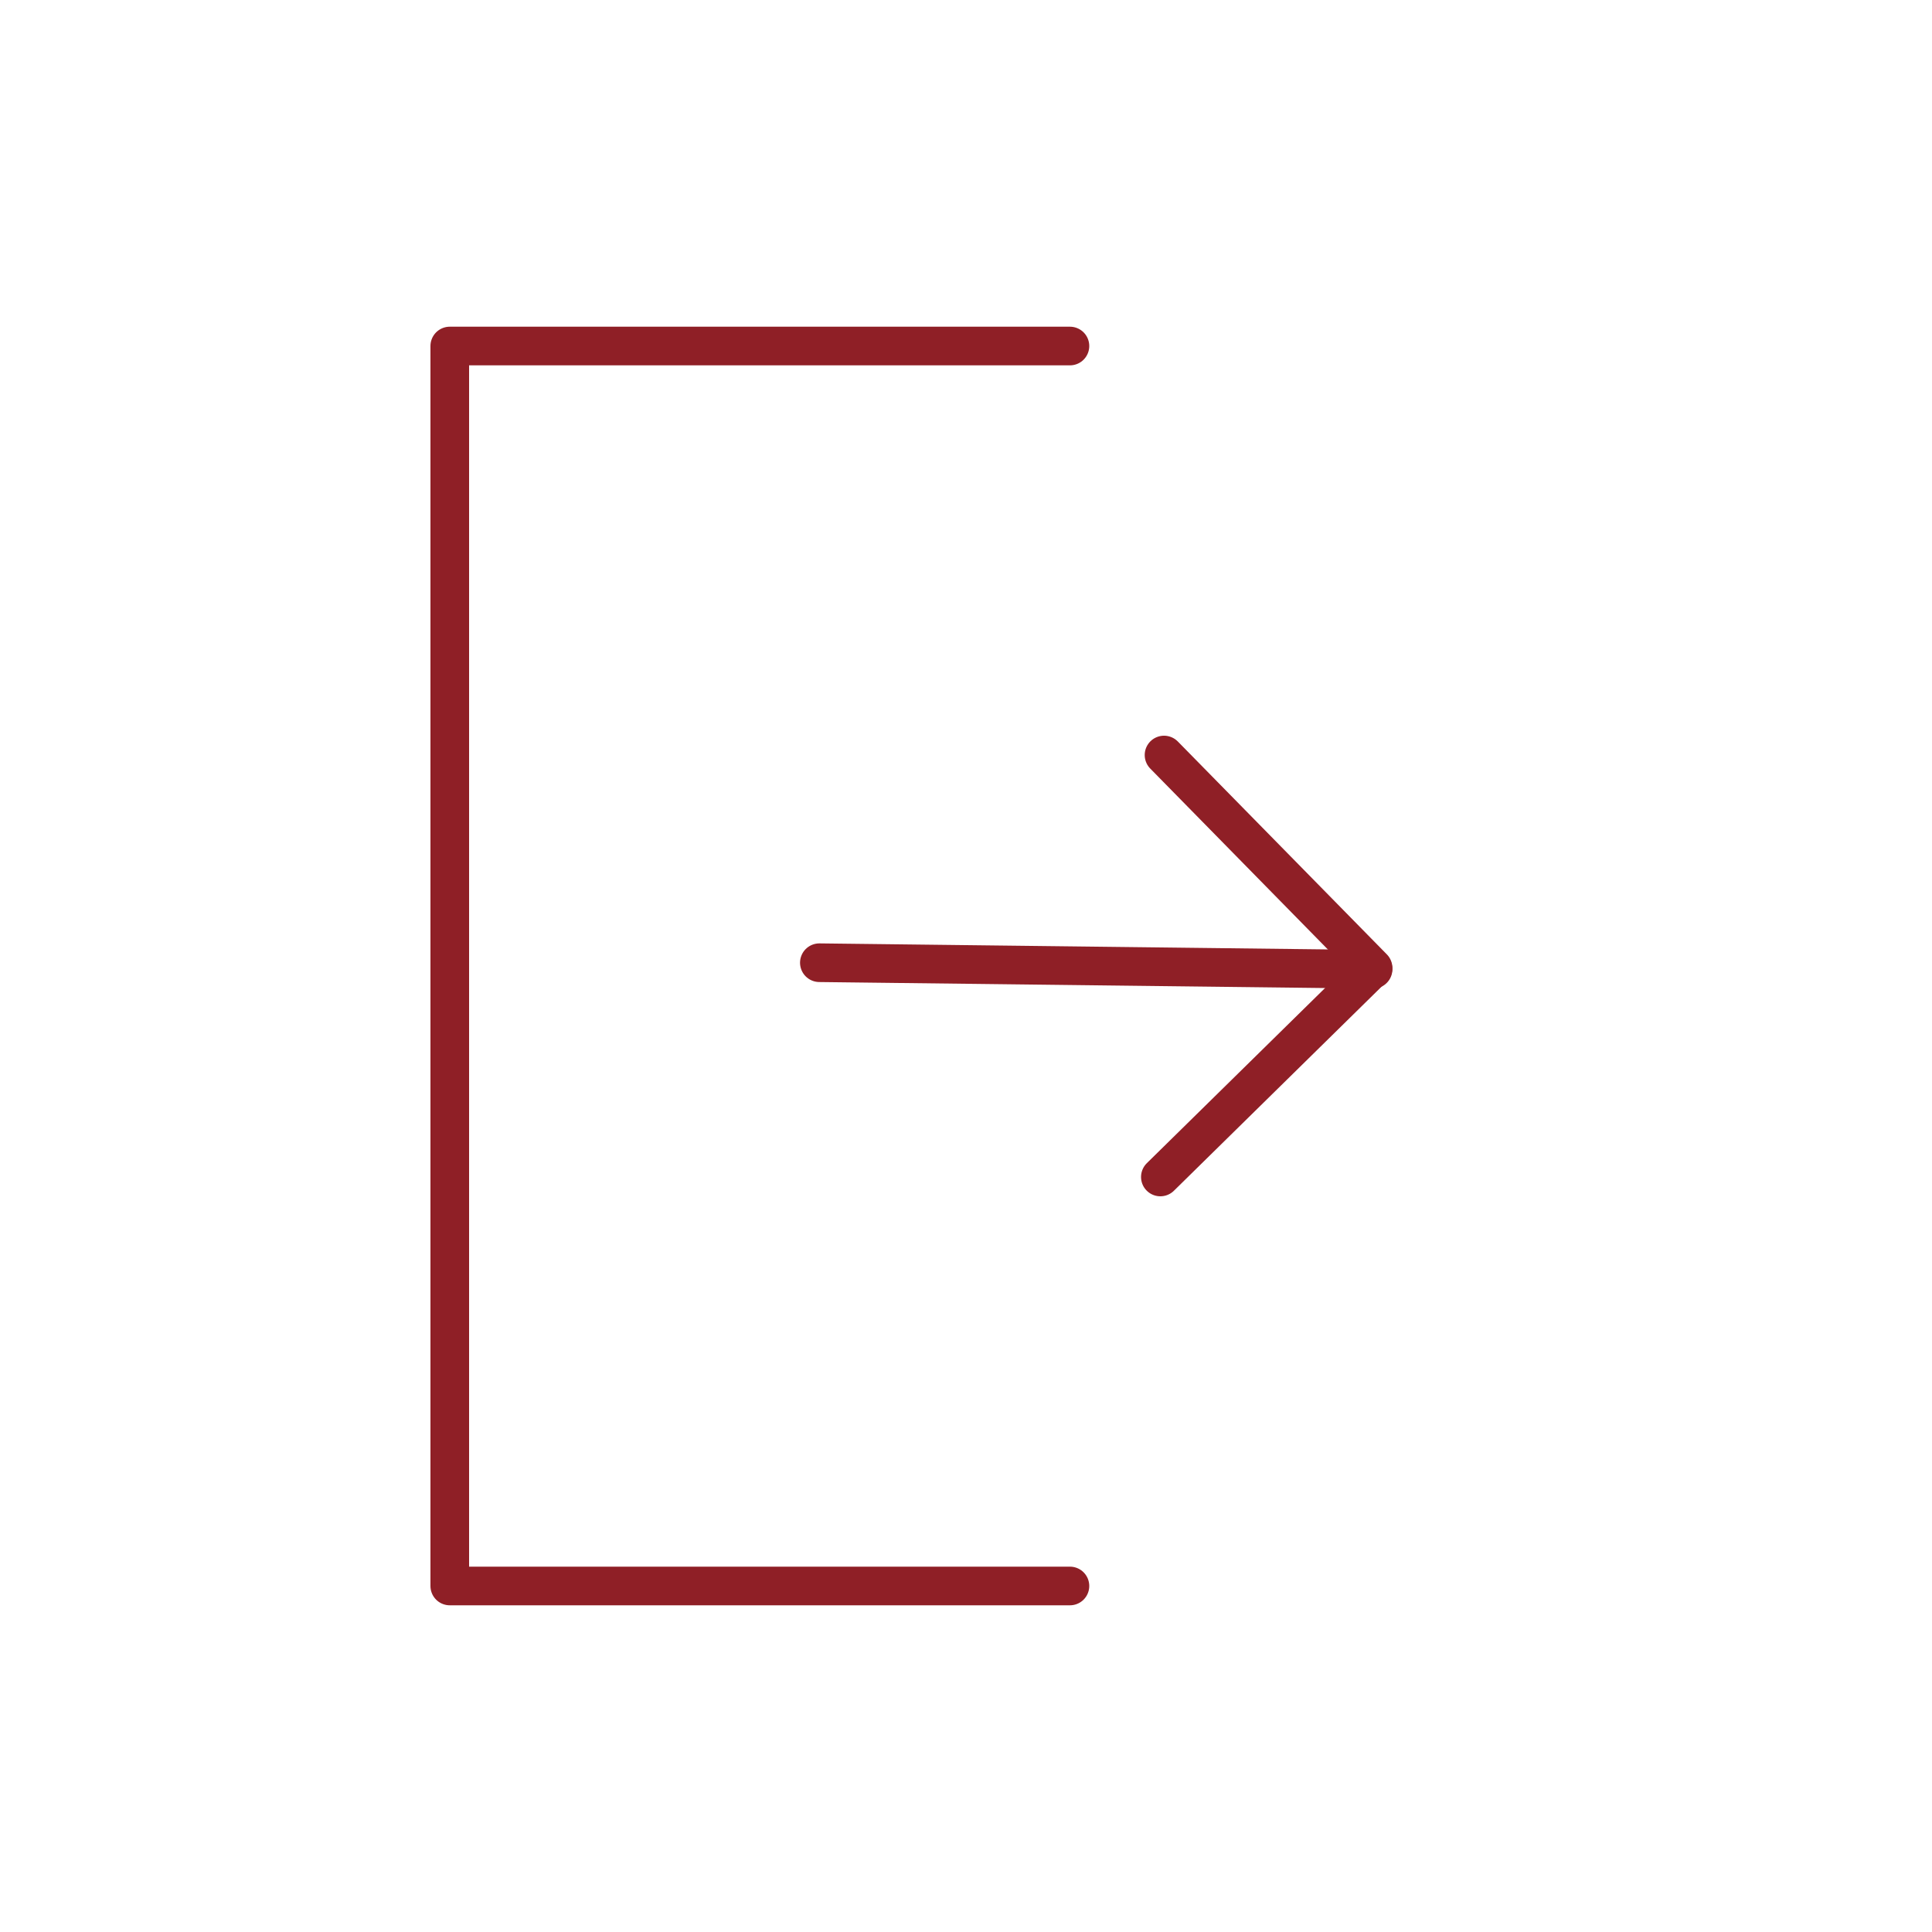<svg id="Capa_1" data-name="Capa 1" xmlns="http://www.w3.org/2000/svg" viewBox="0 0 100 100"><defs><style>.cls-1{fill:none;stroke:#8f1f26;stroke-linecap:round;stroke-linejoin:round;stroke-width:2px;}</style></defs><title>Mesa de trabajo 1 copia 54</title><polyline class="cls-1" points="55.38 17.91 23.28 17.91 23.28 82.09 55.38 82.09"/><polyline class="cls-1" points="60.25 39.08 71.07 50.1 60.06 60.92"/><line class="cls-1" x1="42.41" y1="49.83" x2="71.07" y2="50.17"/></svg>